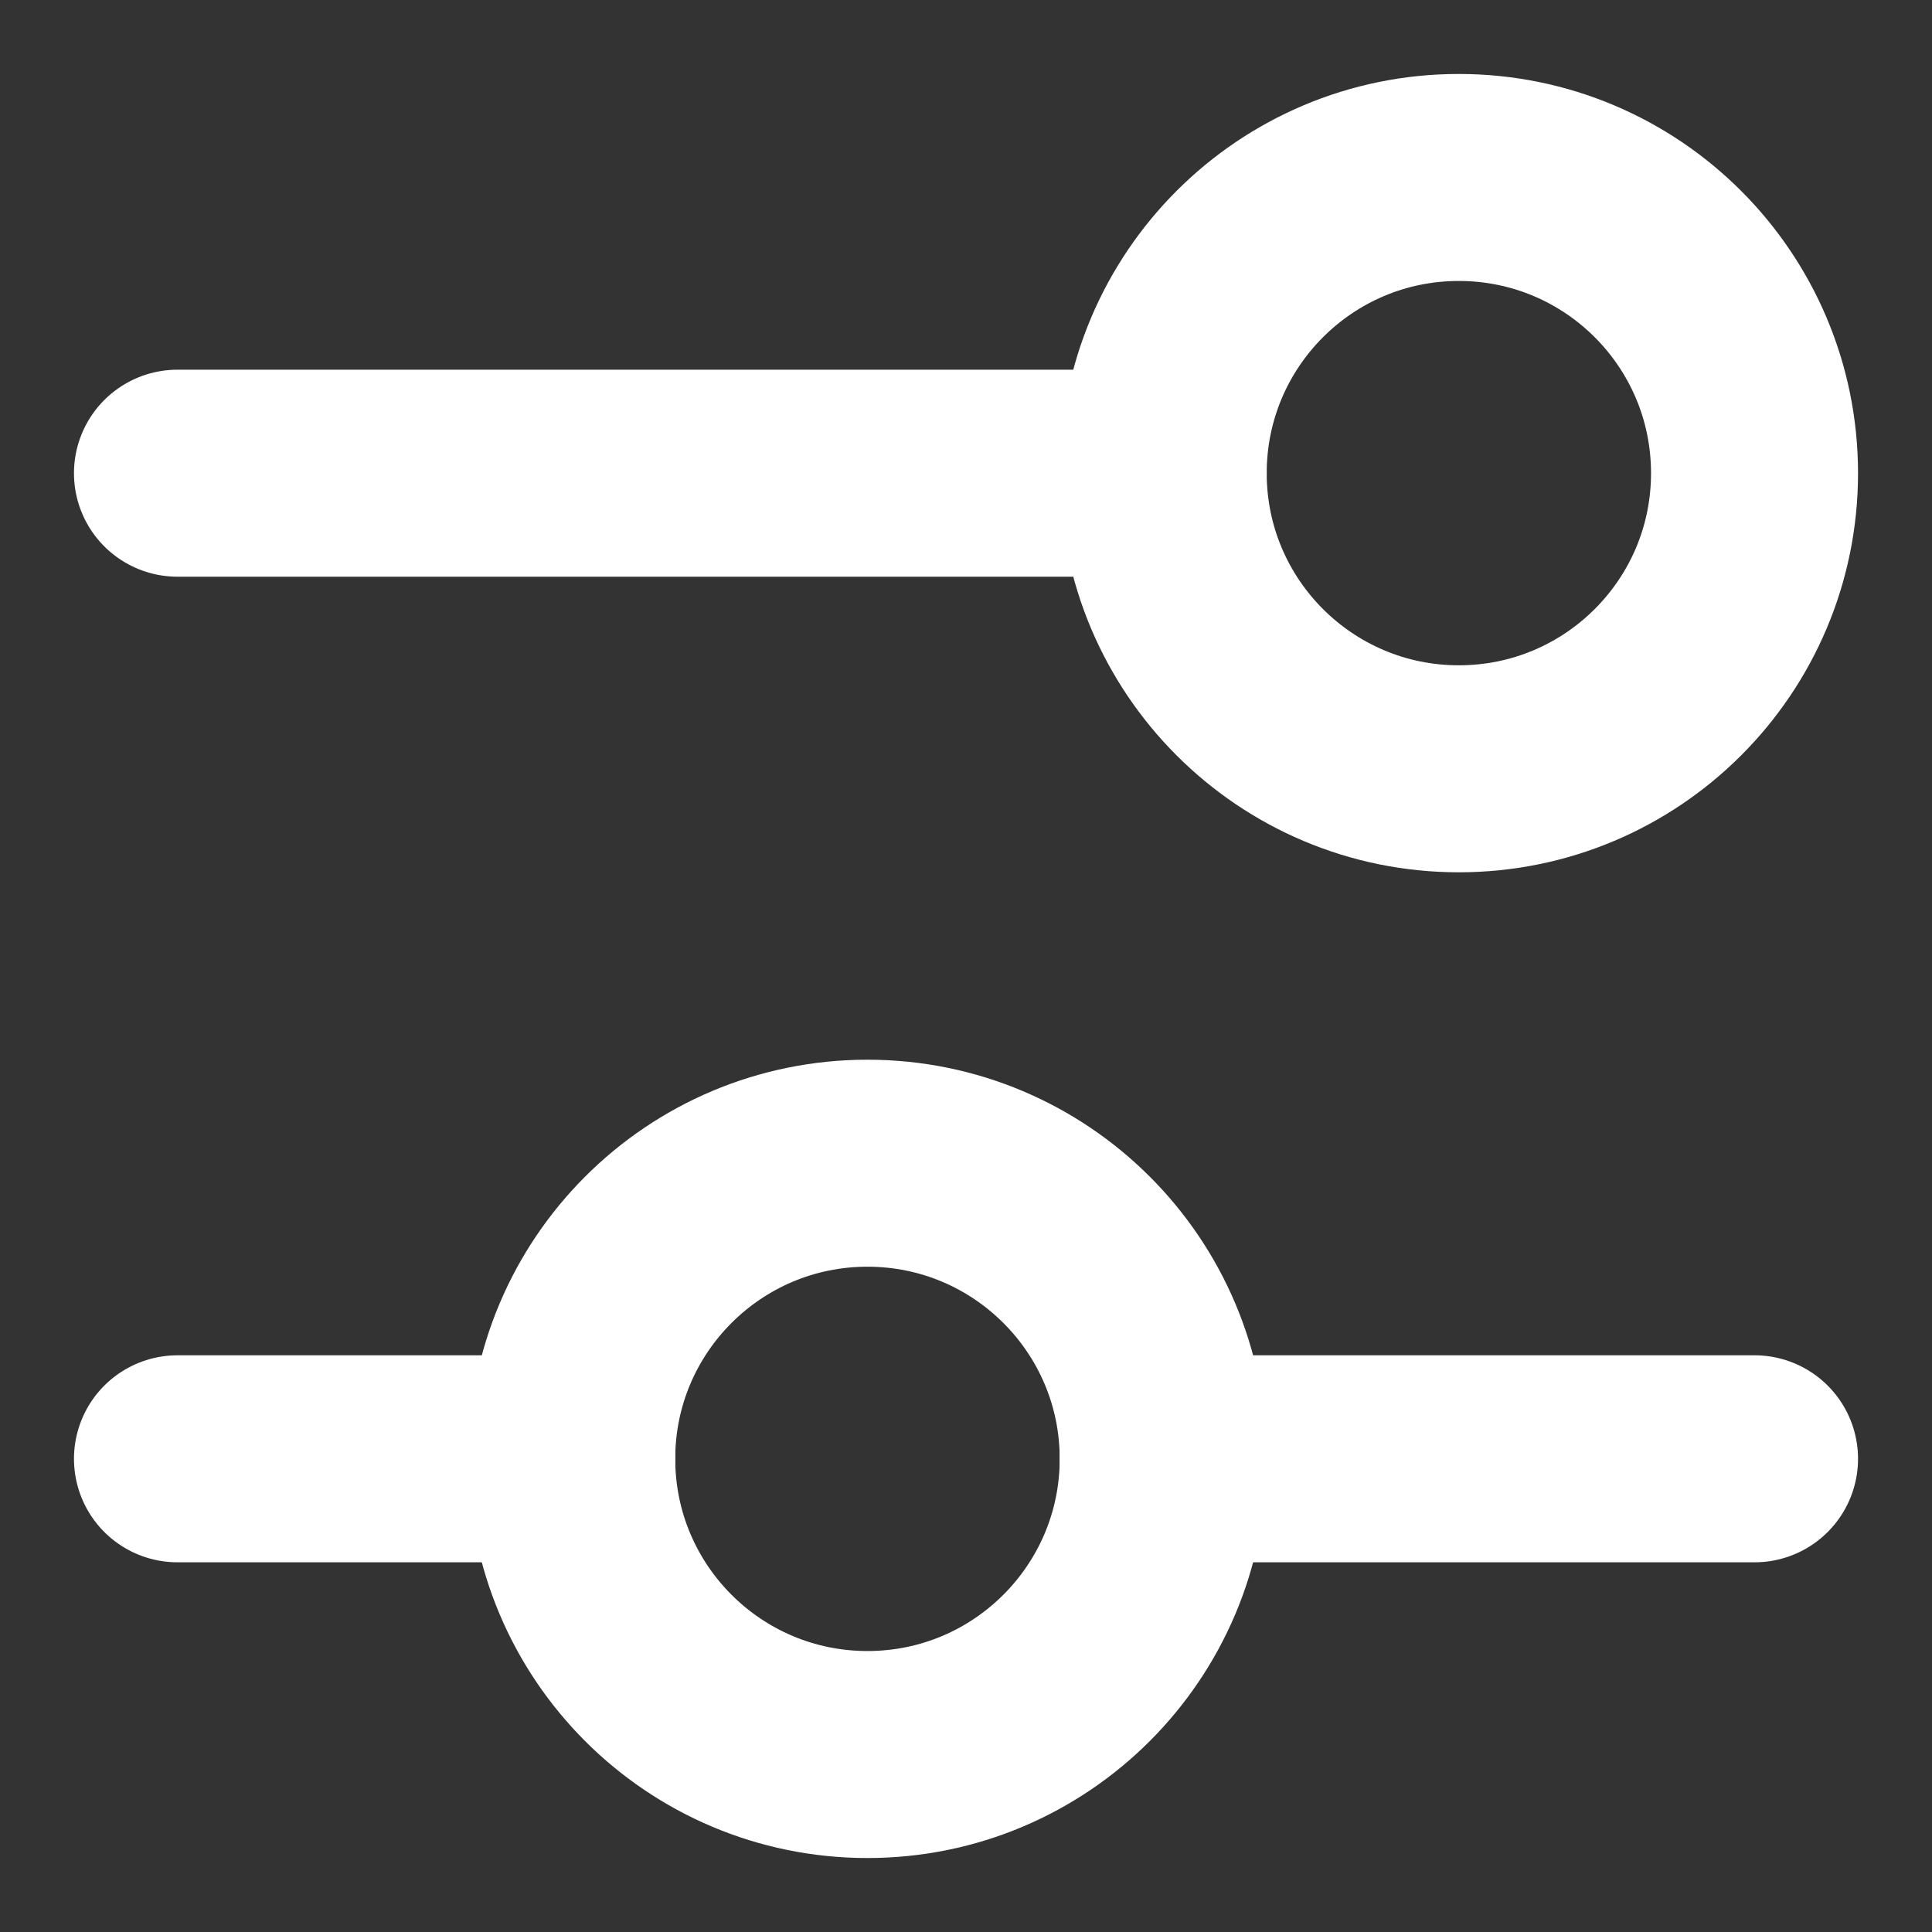 <svg width="14" height="14" viewBox="0 0 14 14" fill="none" xmlns="http://www.w3.org/2000/svg">
<rect x="0" y="0" width="14" height="14" fill="#333333" stroke="none"/>
<path d="M1.286 3.429H8.429" stroke="white" stroke-width="1.5" stroke-linecap="round" stroke-linejoin="round"/>
<path d="M10.571 5.571C11.755 5.571 12.714 4.612 12.714 3.429C12.714 2.245 11.755 1.286 10.571 1.286C9.388 1.286 8.429 2.245 8.429 3.429C8.429 4.612 9.388 5.571 10.571 5.571Z" stroke="white" stroke-width="1.5" stroke-linecap="round" stroke-linejoin="round"/>
<path d="M12.714 10.571H8.429M4.143 10.571H1.286" stroke="white" stroke-width="1.5" stroke-linecap="round" stroke-linejoin="round"/>
<path d="M6.286 12.714C7.469 12.714 8.429 11.755 8.429 10.571C8.429 9.388 7.469 8.429 6.286 8.429C5.102 8.429 4.143 9.388 4.143 10.571C4.143 11.755 5.102 12.714 6.286 12.714Z" stroke="white" stroke-width="1.5" stroke-linecap="round" stroke-linejoin="round"/>
</svg>
